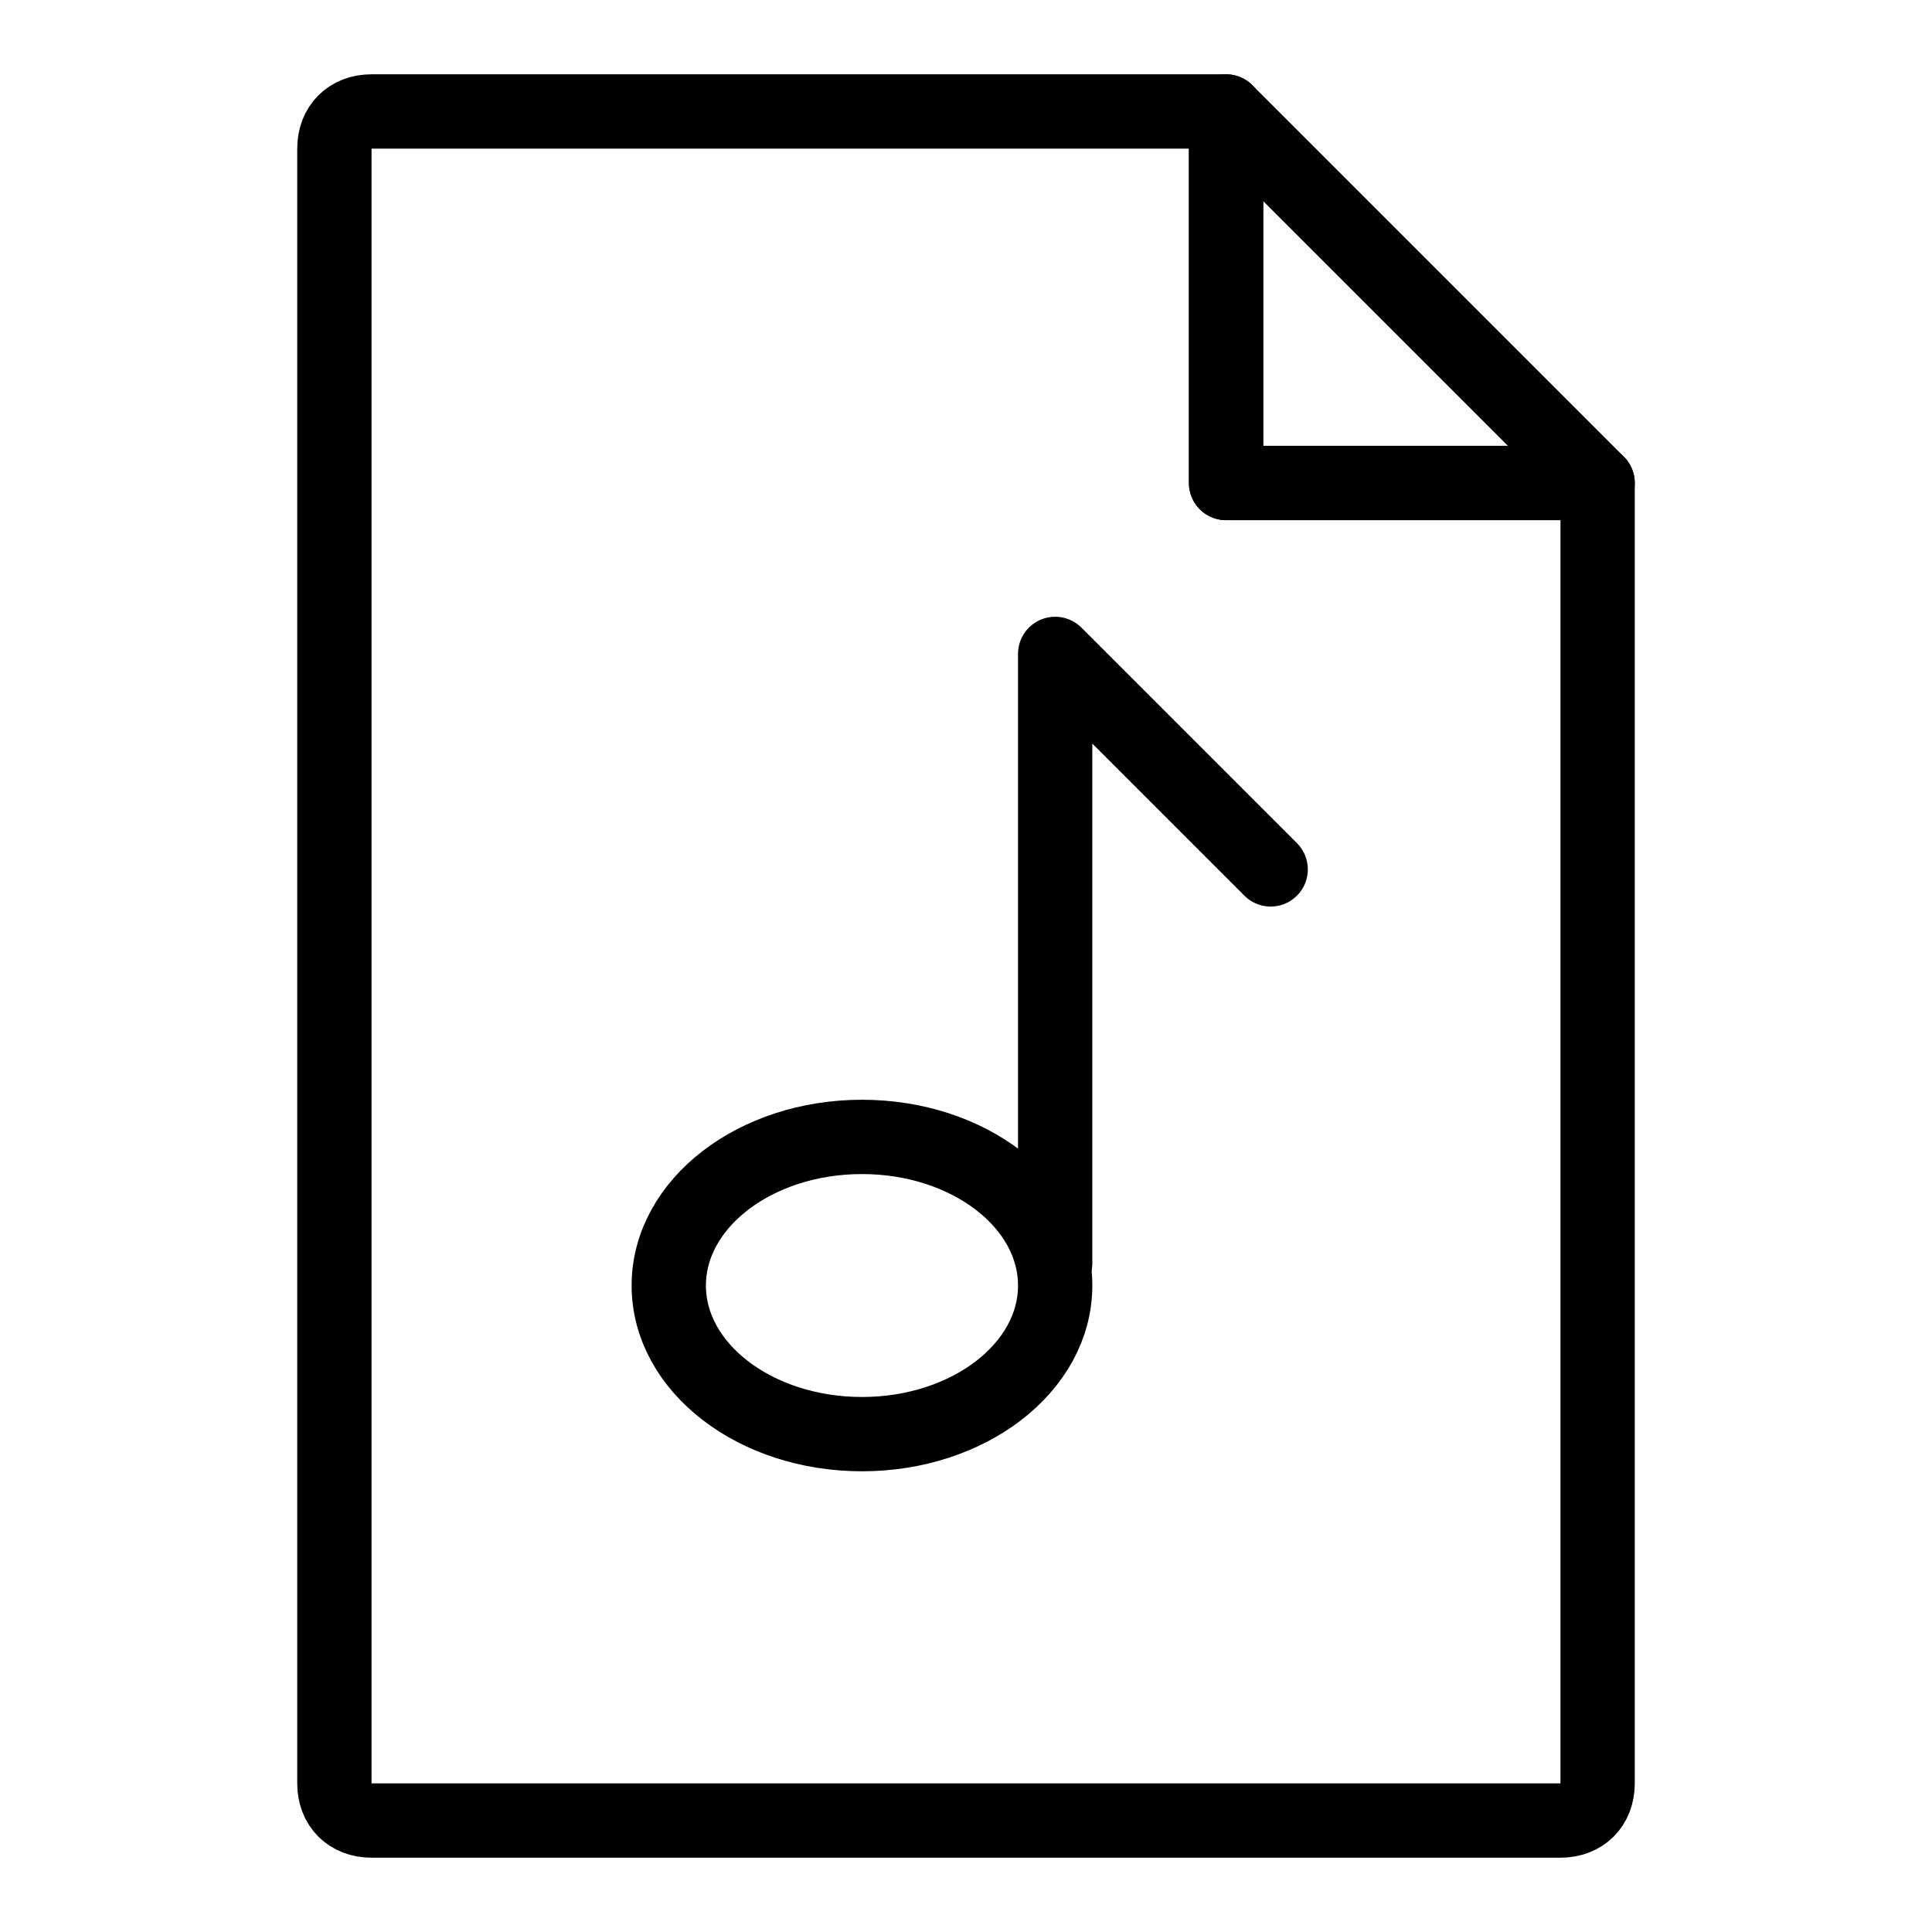 <svg id="m-svg__file-audio" xmlns="http://www.w3.org/2000/svg" viewBox="-1 -1 26 26" data-badge-origin="20.5,23.5">
    <g fill="none" stroke="currentColor" stroke-linecap="round" stroke-linejoin="round" stroke-miterlimit="10">
        <path d="M20.5,5.5V23
                c0,0.3-0.2,0.5-0.5,0.5H4c-0.3,0-0.5-0.2-0.5-0.5V1c0-0.3,0.2-0.5,0.5-0.5h11.5v5H20.5z"/>
        <polygon points="15.5,0.5
            15.5,5.5 20.5,5.5 		"/>
        <ellipse cx="10.6" cy="16.3" rx="2.6" ry="2"/>
        <polyline points="13.2,16
            13.2,7.8 16.1,10.7 		"/>
    </g>
</svg>
